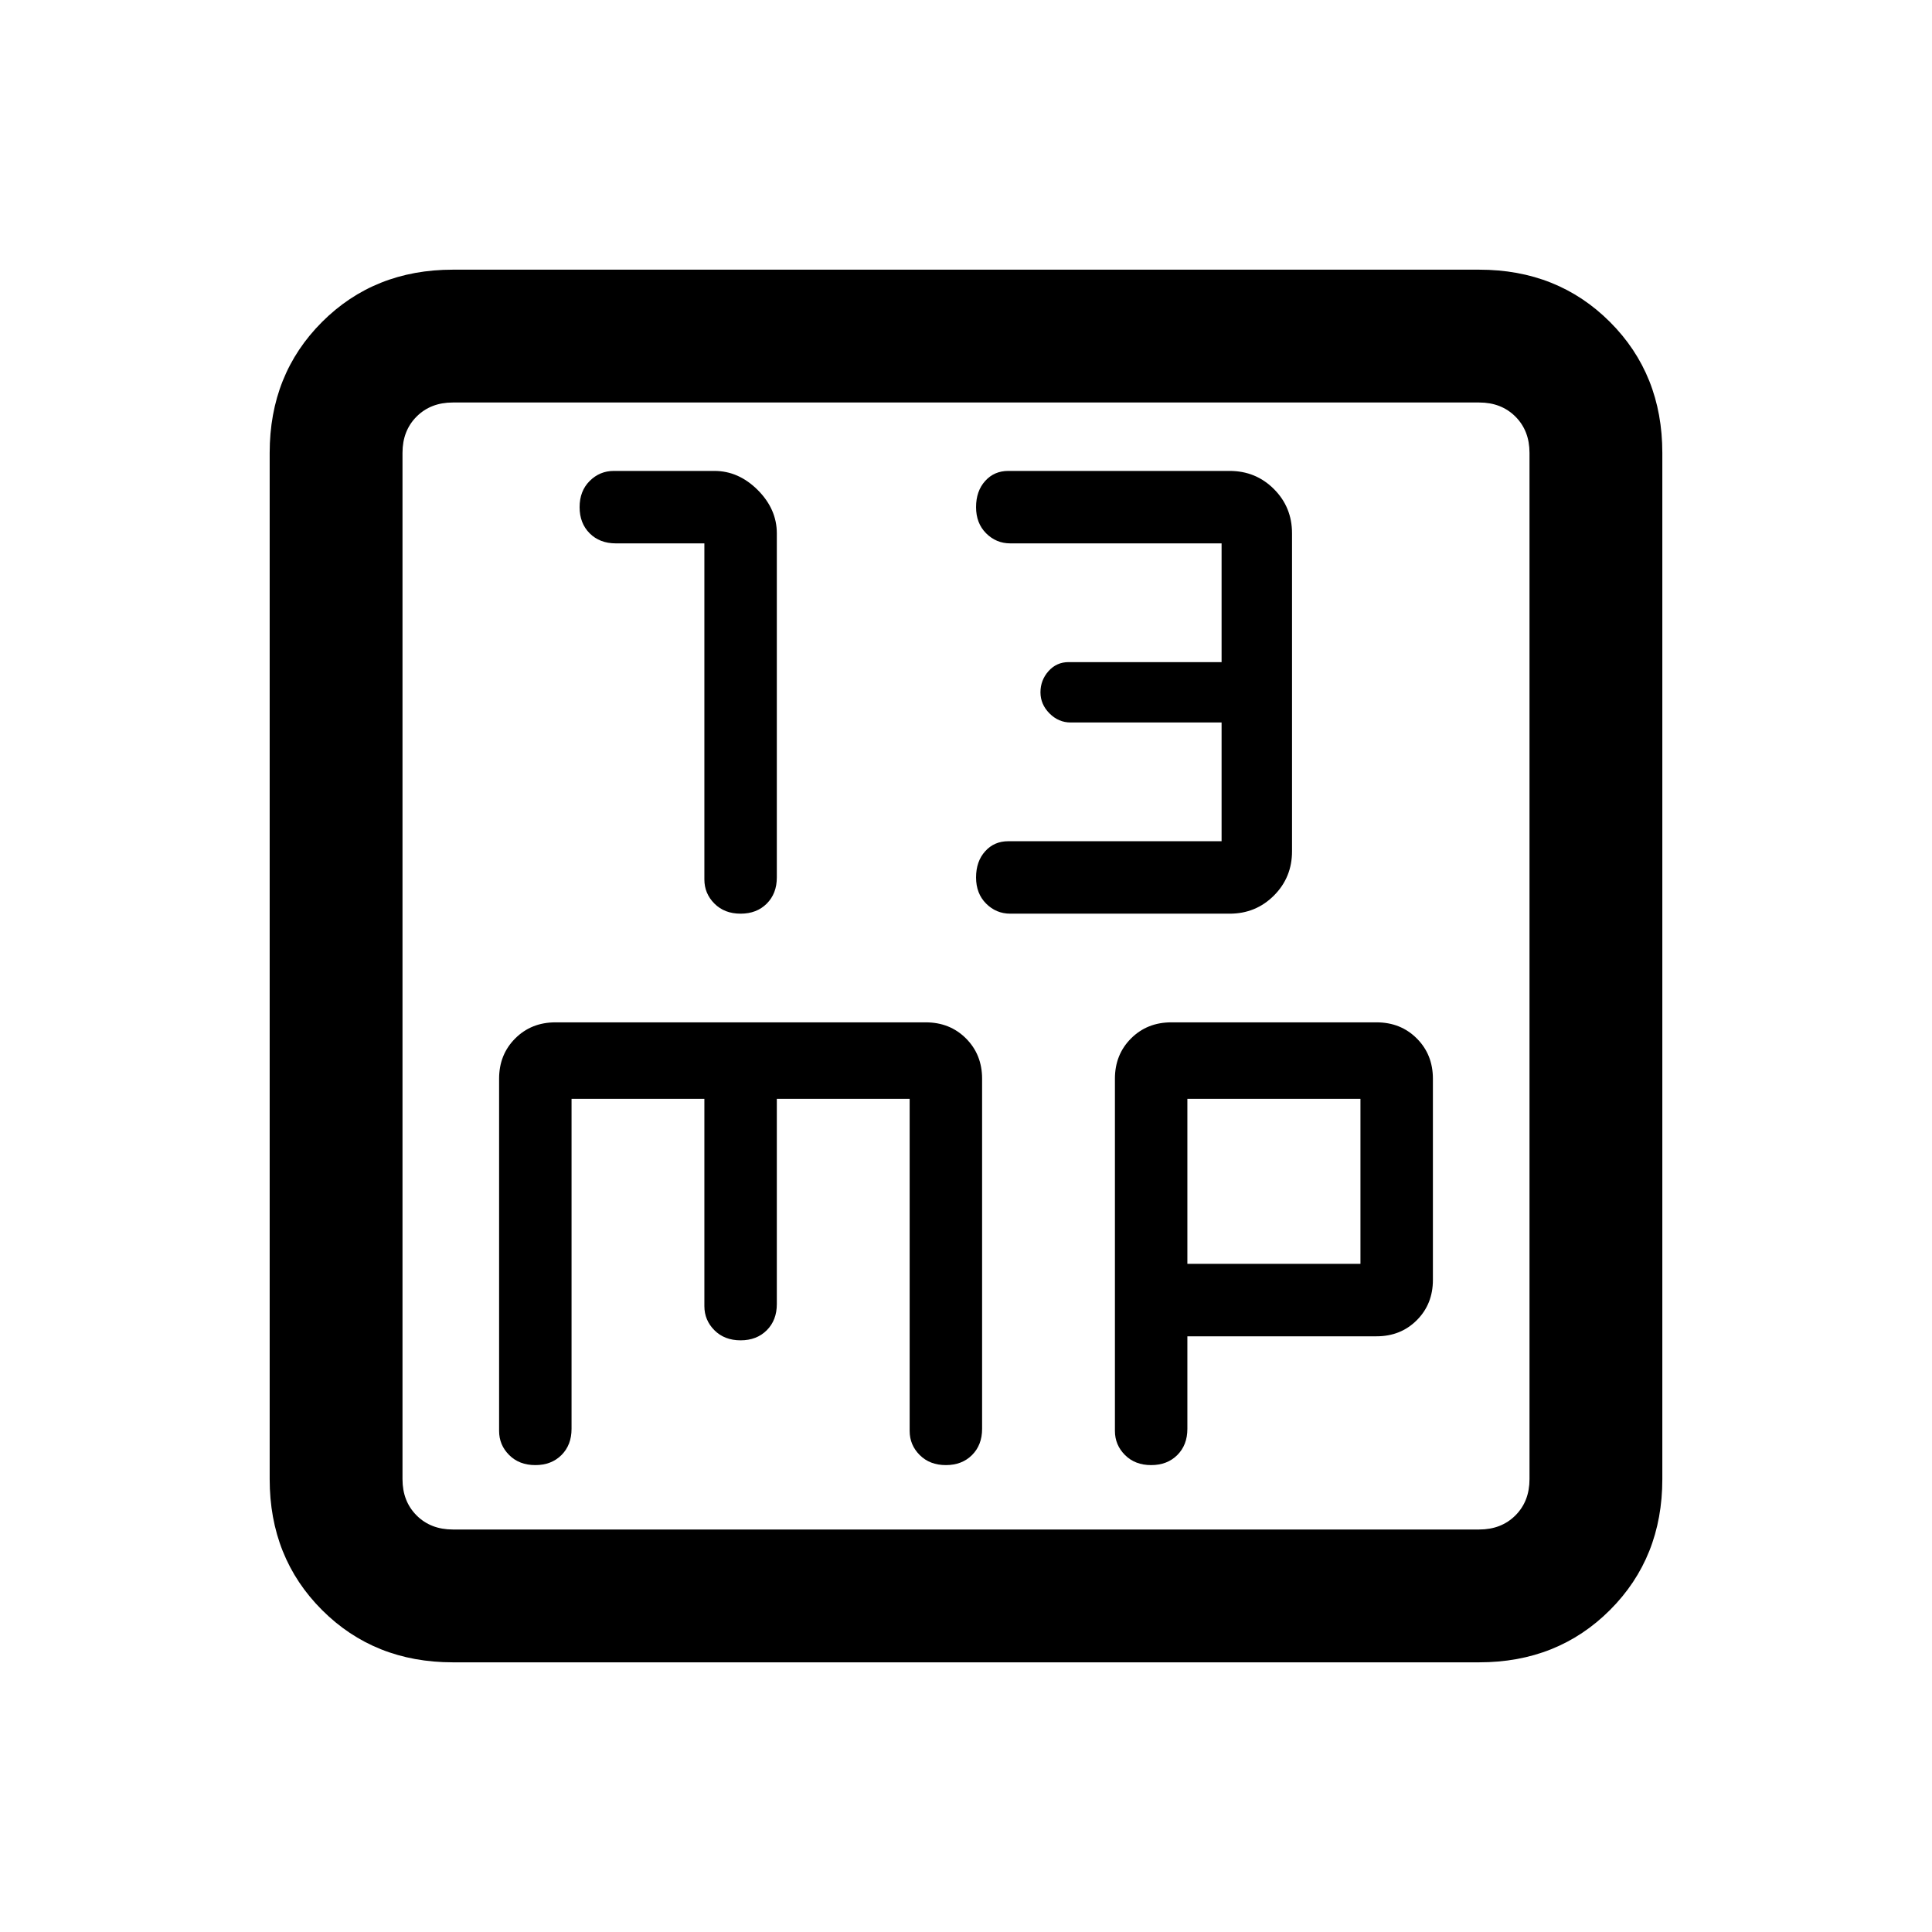 <svg xmlns="http://www.w3.org/2000/svg" height="24" width="24"><path d="M9.2 11.35Q9.4 11.35 9.525 11.225Q9.65 11.1 9.65 10.9V6.625Q9.65 6.325 9.413 6.087Q9.175 5.85 8.875 5.85H7.625Q7.45 5.85 7.325 5.975Q7.2 6.1 7.2 6.3Q7.2 6.5 7.325 6.625Q7.45 6.75 7.65 6.75H8.75V10.925Q8.75 11.1 8.875 11.225Q9 11.35 9.2 11.35ZM12.55 11.35H15.275Q15.6 11.35 15.825 11.125Q16.05 10.9 16.05 10.575V6.625Q16.05 6.3 15.825 6.075Q15.6 5.85 15.275 5.85H12.525Q12.35 5.85 12.238 5.975Q12.125 6.1 12.125 6.3Q12.125 6.5 12.25 6.625Q12.375 6.75 12.55 6.75H15.175V8.225H13.275Q13.125 8.225 13.025 8.337Q12.925 8.45 12.925 8.6Q12.925 8.75 13.038 8.863Q13.15 8.975 13.3 8.975H15.175V10.45H12.525Q12.35 10.45 12.238 10.575Q12.125 10.7 12.125 10.9Q12.125 11.1 12.25 11.225Q12.375 11.35 12.55 11.35ZM5.625 20.65Q4.65 20.65 4 20Q3.35 19.35 3.35 18.375V5.625Q3.35 4.65 4 4Q4.65 3.35 5.625 3.35H18.375Q19.35 3.35 20 4Q20.65 4.65 20.65 5.625V18.375Q20.65 19.35 20 20Q19.35 20.65 18.375 20.65ZM5.625 19H18.375Q18.65 19 18.825 18.825Q19 18.65 19 18.375V5.625Q19 5.35 18.825 5.175Q18.65 5 18.375 5H5.625Q5.35 5 5.175 5.175Q5 5.35 5 5.625V18.375Q5 18.65 5.175 18.825Q5.35 19 5.625 19ZM6.65 18.2Q6.85 18.2 6.975 18.075Q7.1 17.95 7.1 17.75V13.65H8.75V16.225Q8.75 16.4 8.875 16.525Q9 16.65 9.2 16.65Q9.4 16.65 9.525 16.525Q9.65 16.4 9.65 16.2V13.65H11.3V17.775Q11.3 17.95 11.425 18.075Q11.55 18.2 11.75 18.2Q11.95 18.2 12.075 18.075Q12.2 17.95 12.2 17.75V13.4Q12.2 13.1 12 12.9Q11.8 12.7 11.5 12.7H6.9Q6.6 12.7 6.4 12.9Q6.2 13.1 6.2 13.4V17.775Q6.2 17.95 6.325 18.075Q6.45 18.2 6.65 18.2ZM14.3 18.2Q14.5 18.2 14.625 18.075Q14.75 17.95 14.75 17.75V16.6H17.1Q17.4 16.6 17.6 16.4Q17.8 16.2 17.8 15.9V13.4Q17.8 13.1 17.6 12.9Q17.4 12.7 17.1 12.7H14.55Q14.25 12.7 14.05 12.9Q13.85 13.1 13.85 13.4V17.775Q13.85 17.95 13.975 18.075Q14.1 18.2 14.3 18.2ZM14.75 13.65H16.9V15.7H14.75ZM5 5.625Q5 5.35 5 5.175Q5 5 5 5Q5 5 5 5.175Q5 5.35 5 5.625V18.375Q5 18.65 5 18.825Q5 19 5 19Q5 19 5 18.825Q5 18.65 5 18.375Z"/></svg>